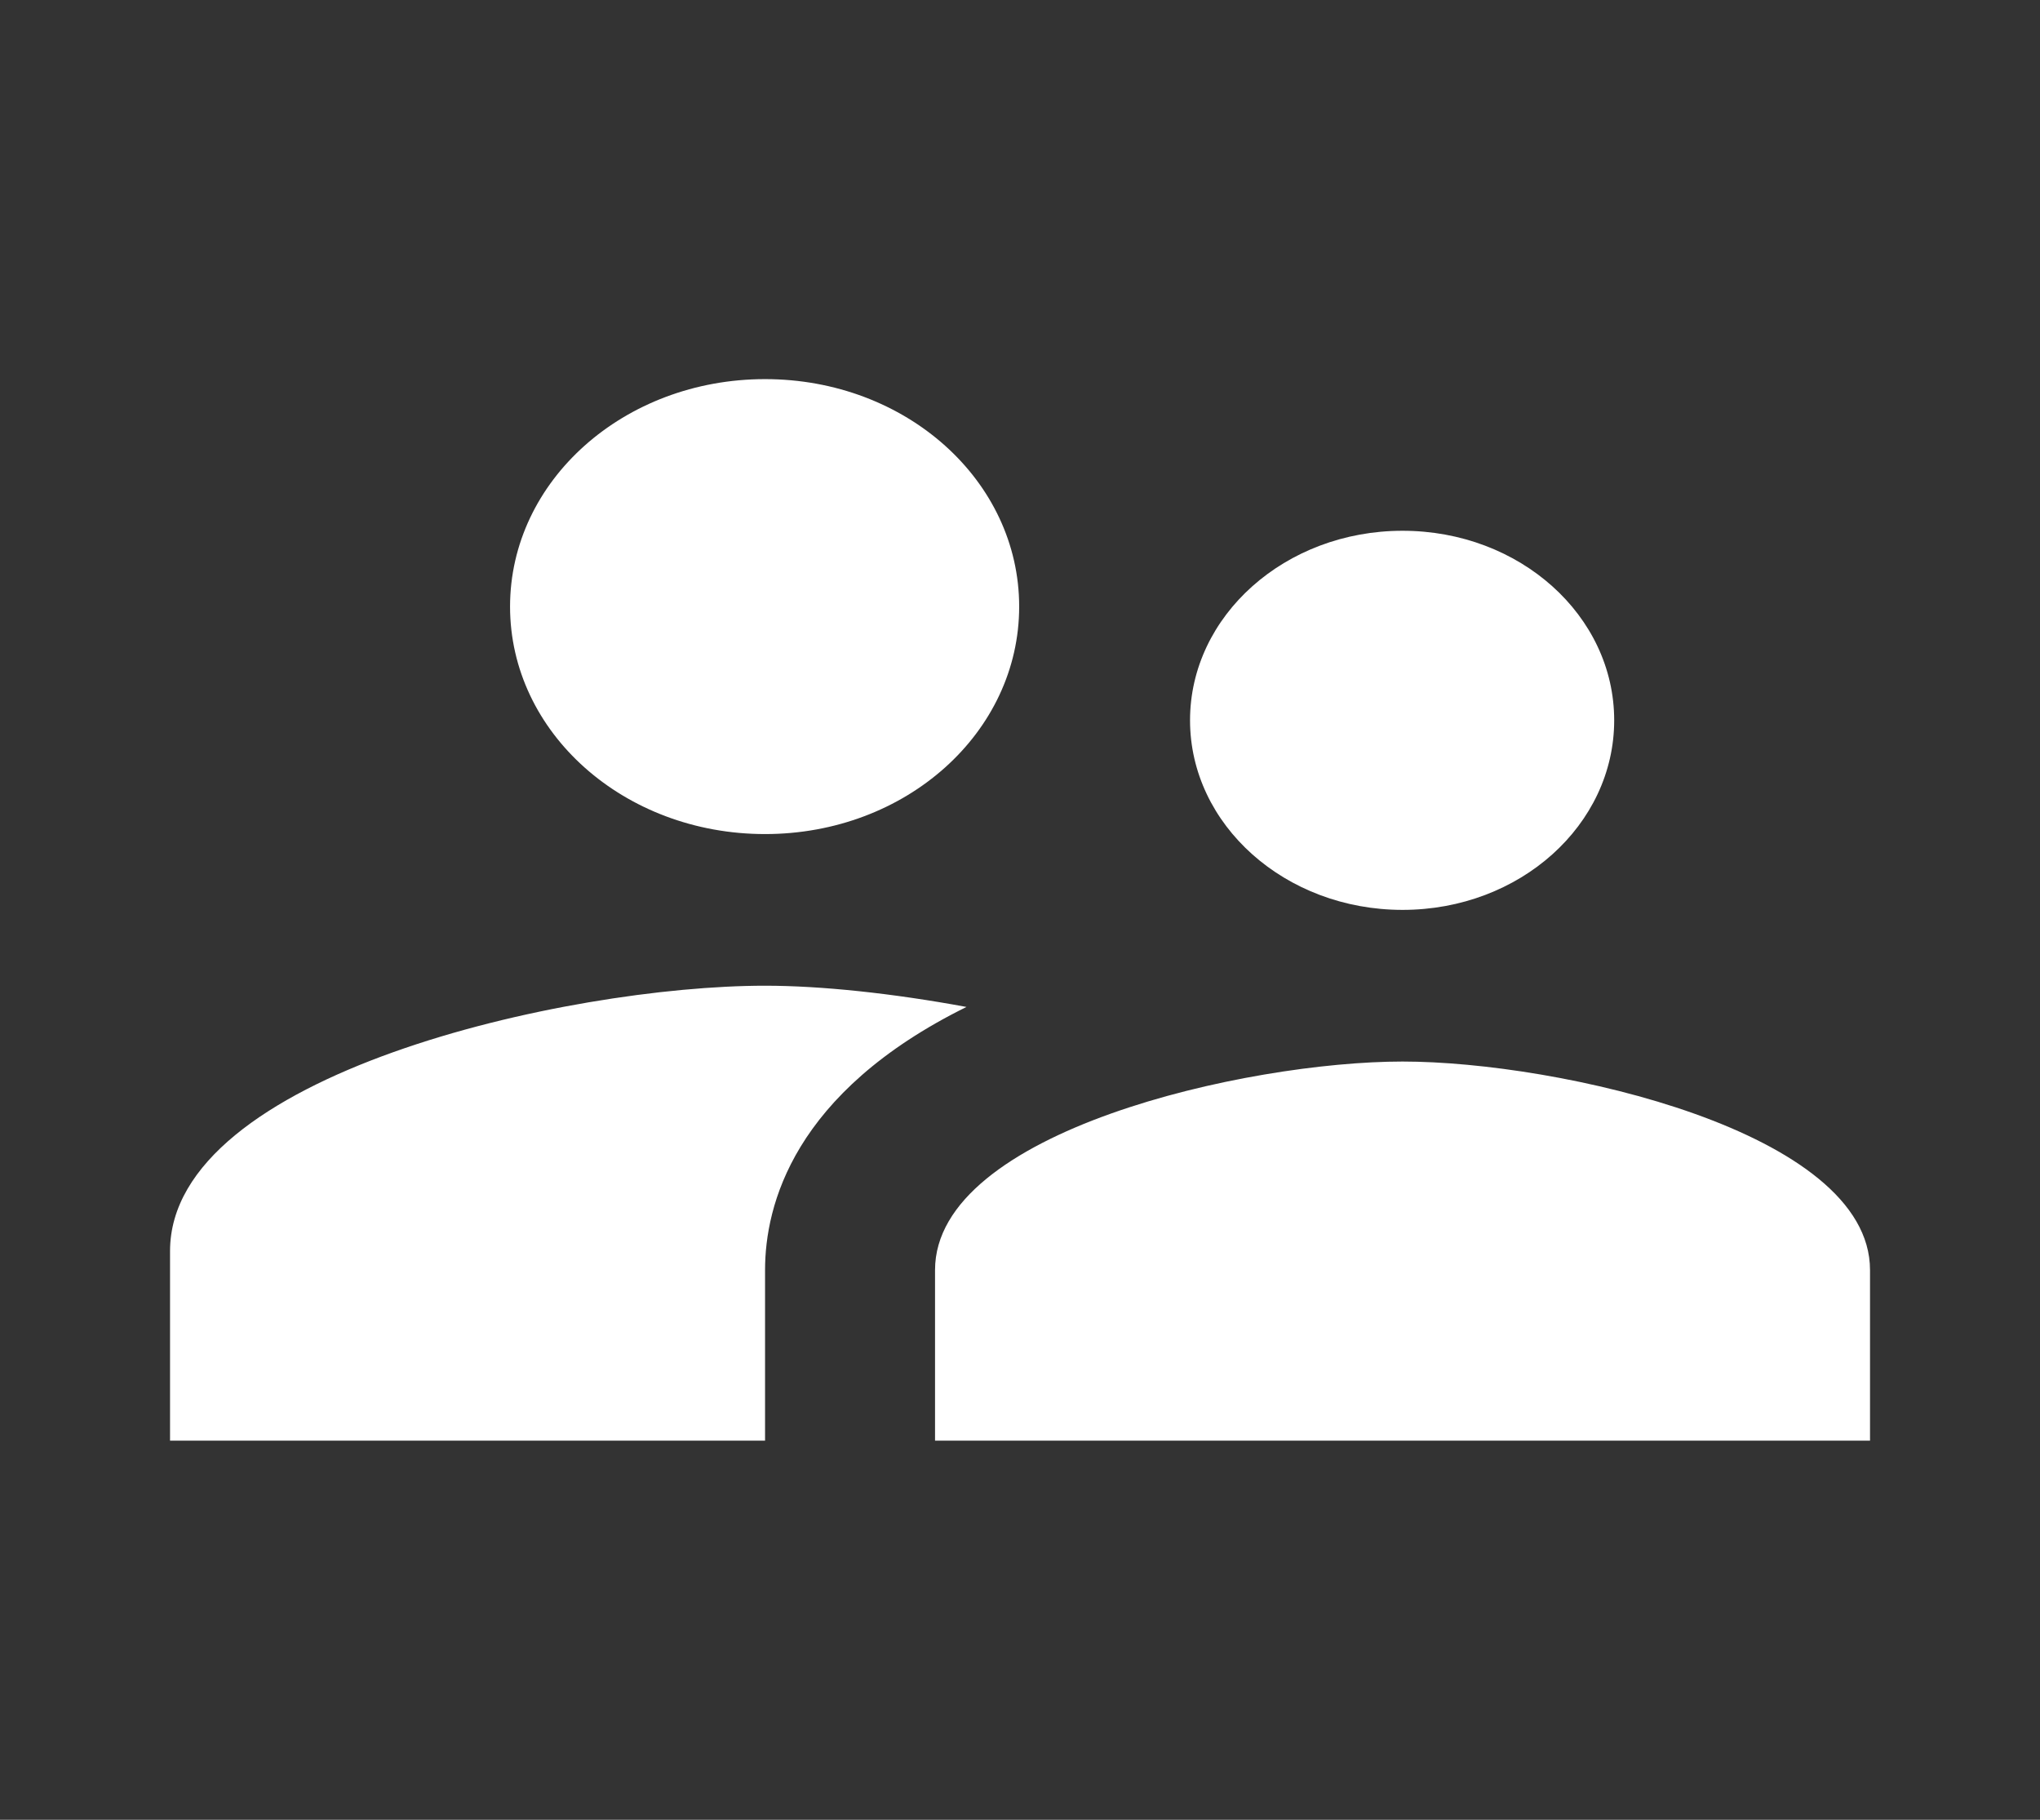 <svg width="37" height="33" viewBox="0 0 37 33" fill="none" xmlns="http://www.w3.org/2000/svg">
<rect x="0" y="0" width="37" height="33" fill="#333333" stroke="none"/>
<path d="M25.438 16.5C27.566 16.5 29.277 14.96 29.277 13.062C29.277 11.165 27.566 9.625 25.438 9.625C23.311 9.625 21.584 11.165 21.584 13.062C21.584 14.96 23.311 16.5 25.438 16.5ZM13.876 15.125C16.435 15.125 18.485 13.283 18.485 11C18.485 8.717 16.435 6.875 13.876 6.875C11.316 6.875 9.251 8.717 9.251 11C9.251 13.283 11.316 15.125 13.876 15.125ZM25.438 19.25C22.617 19.25 16.959 20.515 16.959 23.031V26.125H33.917V23.031C33.917 20.515 28.259 19.25 25.438 19.25ZM13.876 17.875C10.284 17.875 3.084 19.484 3.084 22.688V26.125H13.876V23.031C13.876 21.863 14.384 19.814 17.529 18.26C16.188 18.012 14.893 17.875 13.876 17.875Z" fill="white"/>
</svg>
